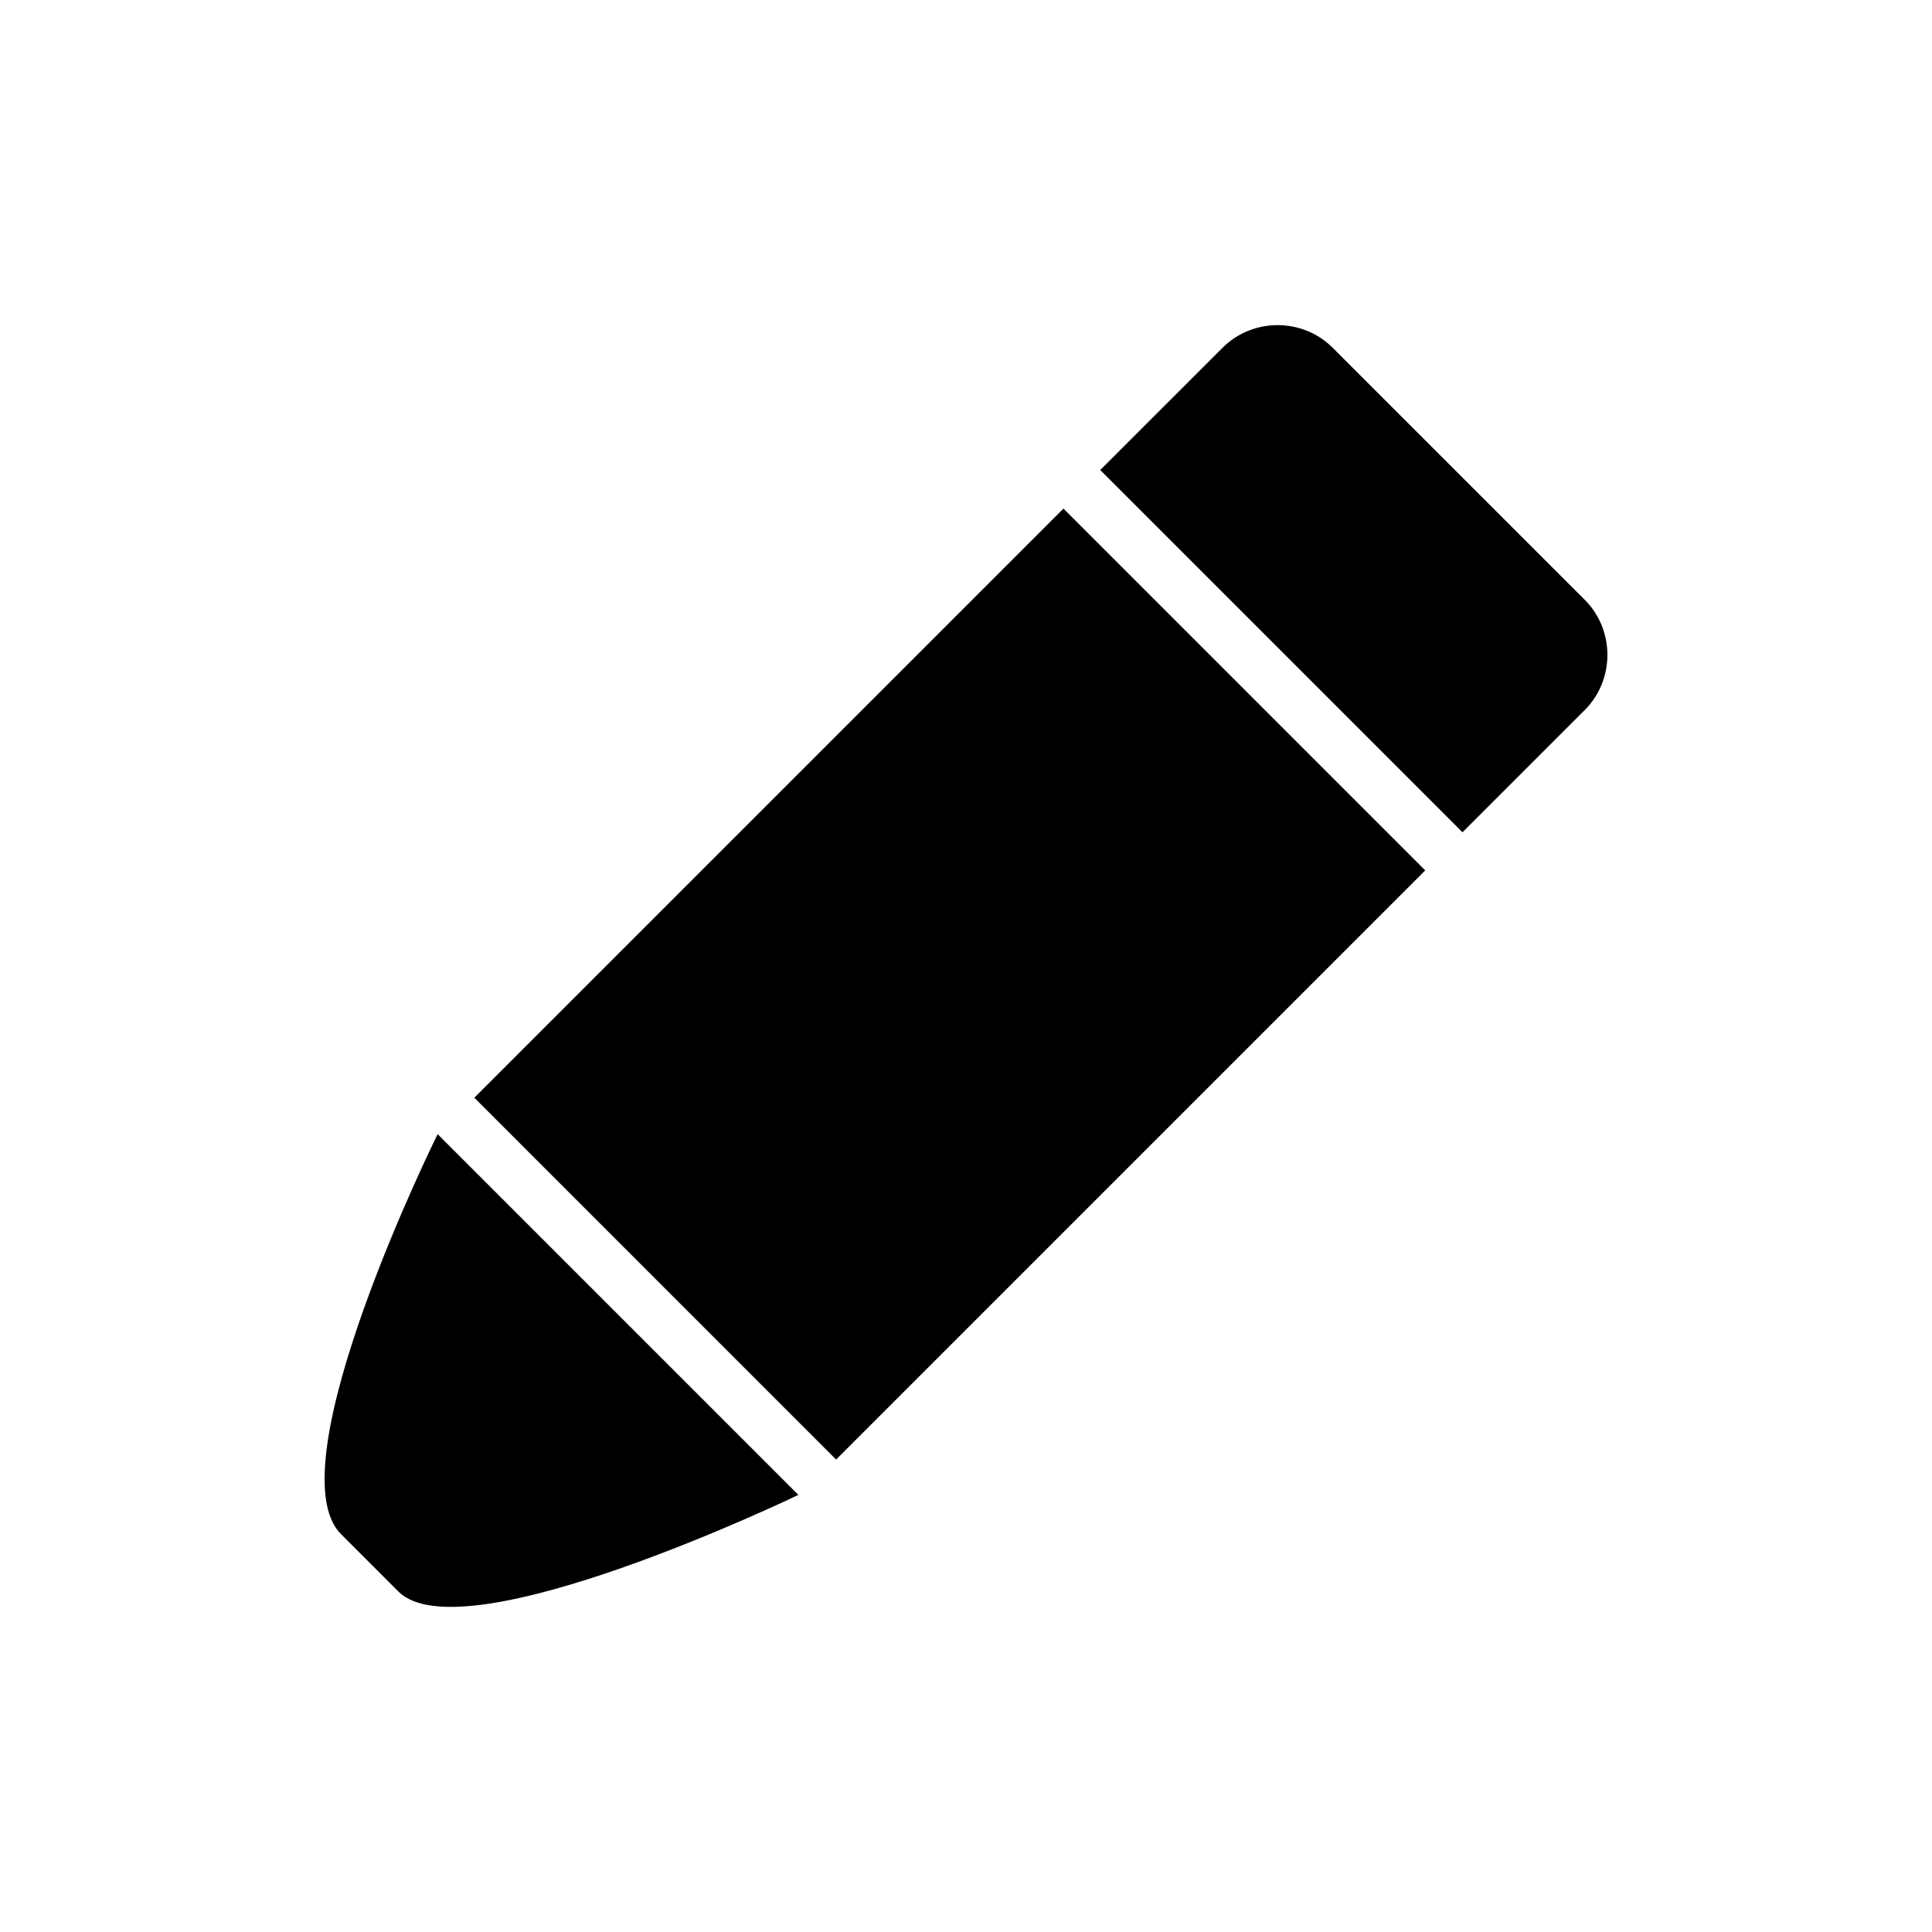 <svg width="128" height="128" viewBox="0 0 128 128" fill="none" xmlns="http://www.w3.org/2000/svg">
<path d="M28.994 75.141C28.994 75.141 18.094 97.141 22.594 101.641C23.494 102.541 25.394 104.441 26.394 105.441C30.694 109.741 52.894 99.041 52.894 99.041L28.994 75.141Z" fill="currentColor"/>
<path d="M70.457 33.695L31.425 72.727L55.395 96.698L94.427 57.666L70.457 33.695Z" fill="currentColor"/>
<path d="M96.894 55.141L104.995 47.041C106.995 45.041 106.995 41.74 104.995 39.74L88.294 23.041C86.294 21.041 82.995 21.041 80.995 23.041L72.894 31.14L96.894 55.141Z" fill="currentColor"/>
</svg>
